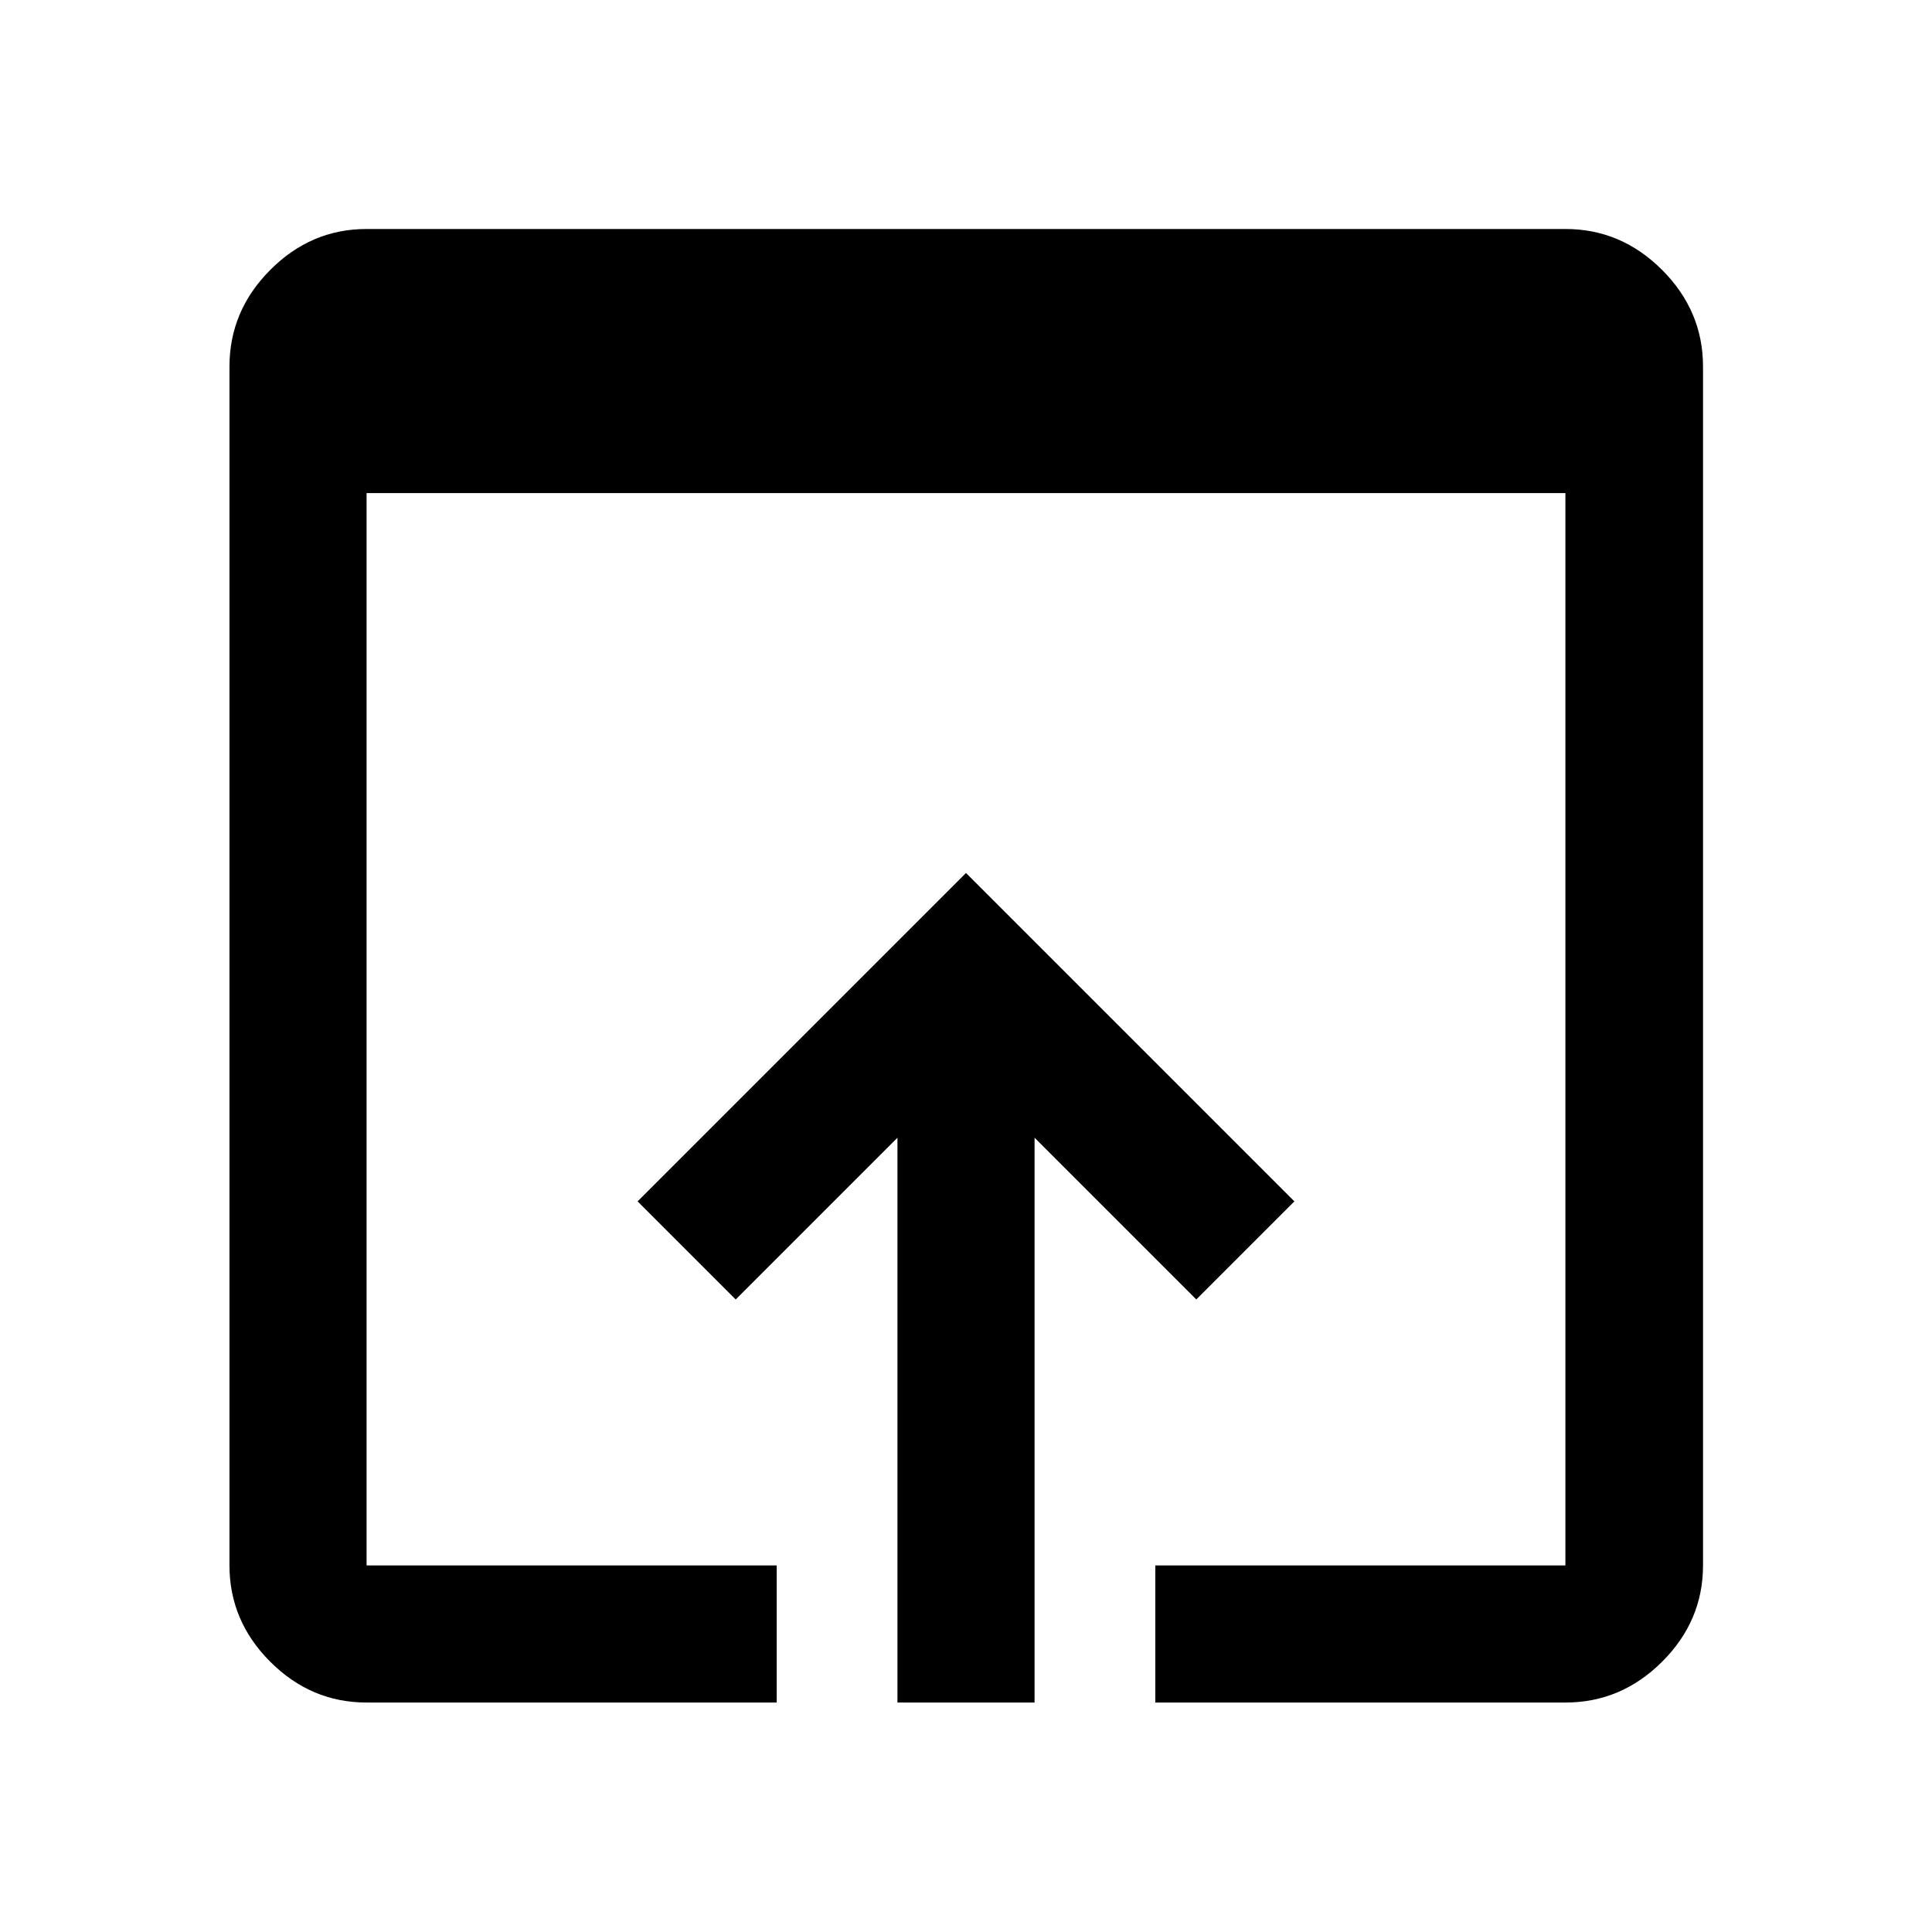 <svg xmlns="http://www.w3.org/2000/svg" width="48" height="48" viewBox="0 96 960 960"><path d="M182.152 941.978q-27.599 0-47.865-20.265-20.265-20.266-20.265-47.865V278.152q0-27.697 20.265-48.033 20.266-20.337 47.865-20.337h595.696q27.697 0 48.033 20.337 20.337 20.336 20.337 48.033v595.696q0 27.599-20.337 47.865-20.336 20.265-48.033 20.265H574.065v-68.13h203.783V341.022H182.152v532.826h203.783v68.13H182.152Zm263.783 0V661.326l-80.37 80.37-48.739-48.739L480 529.782l163.174 163.175-48.739 48.739-80.37-80.37v280.652h-68.13Z"/></svg>
